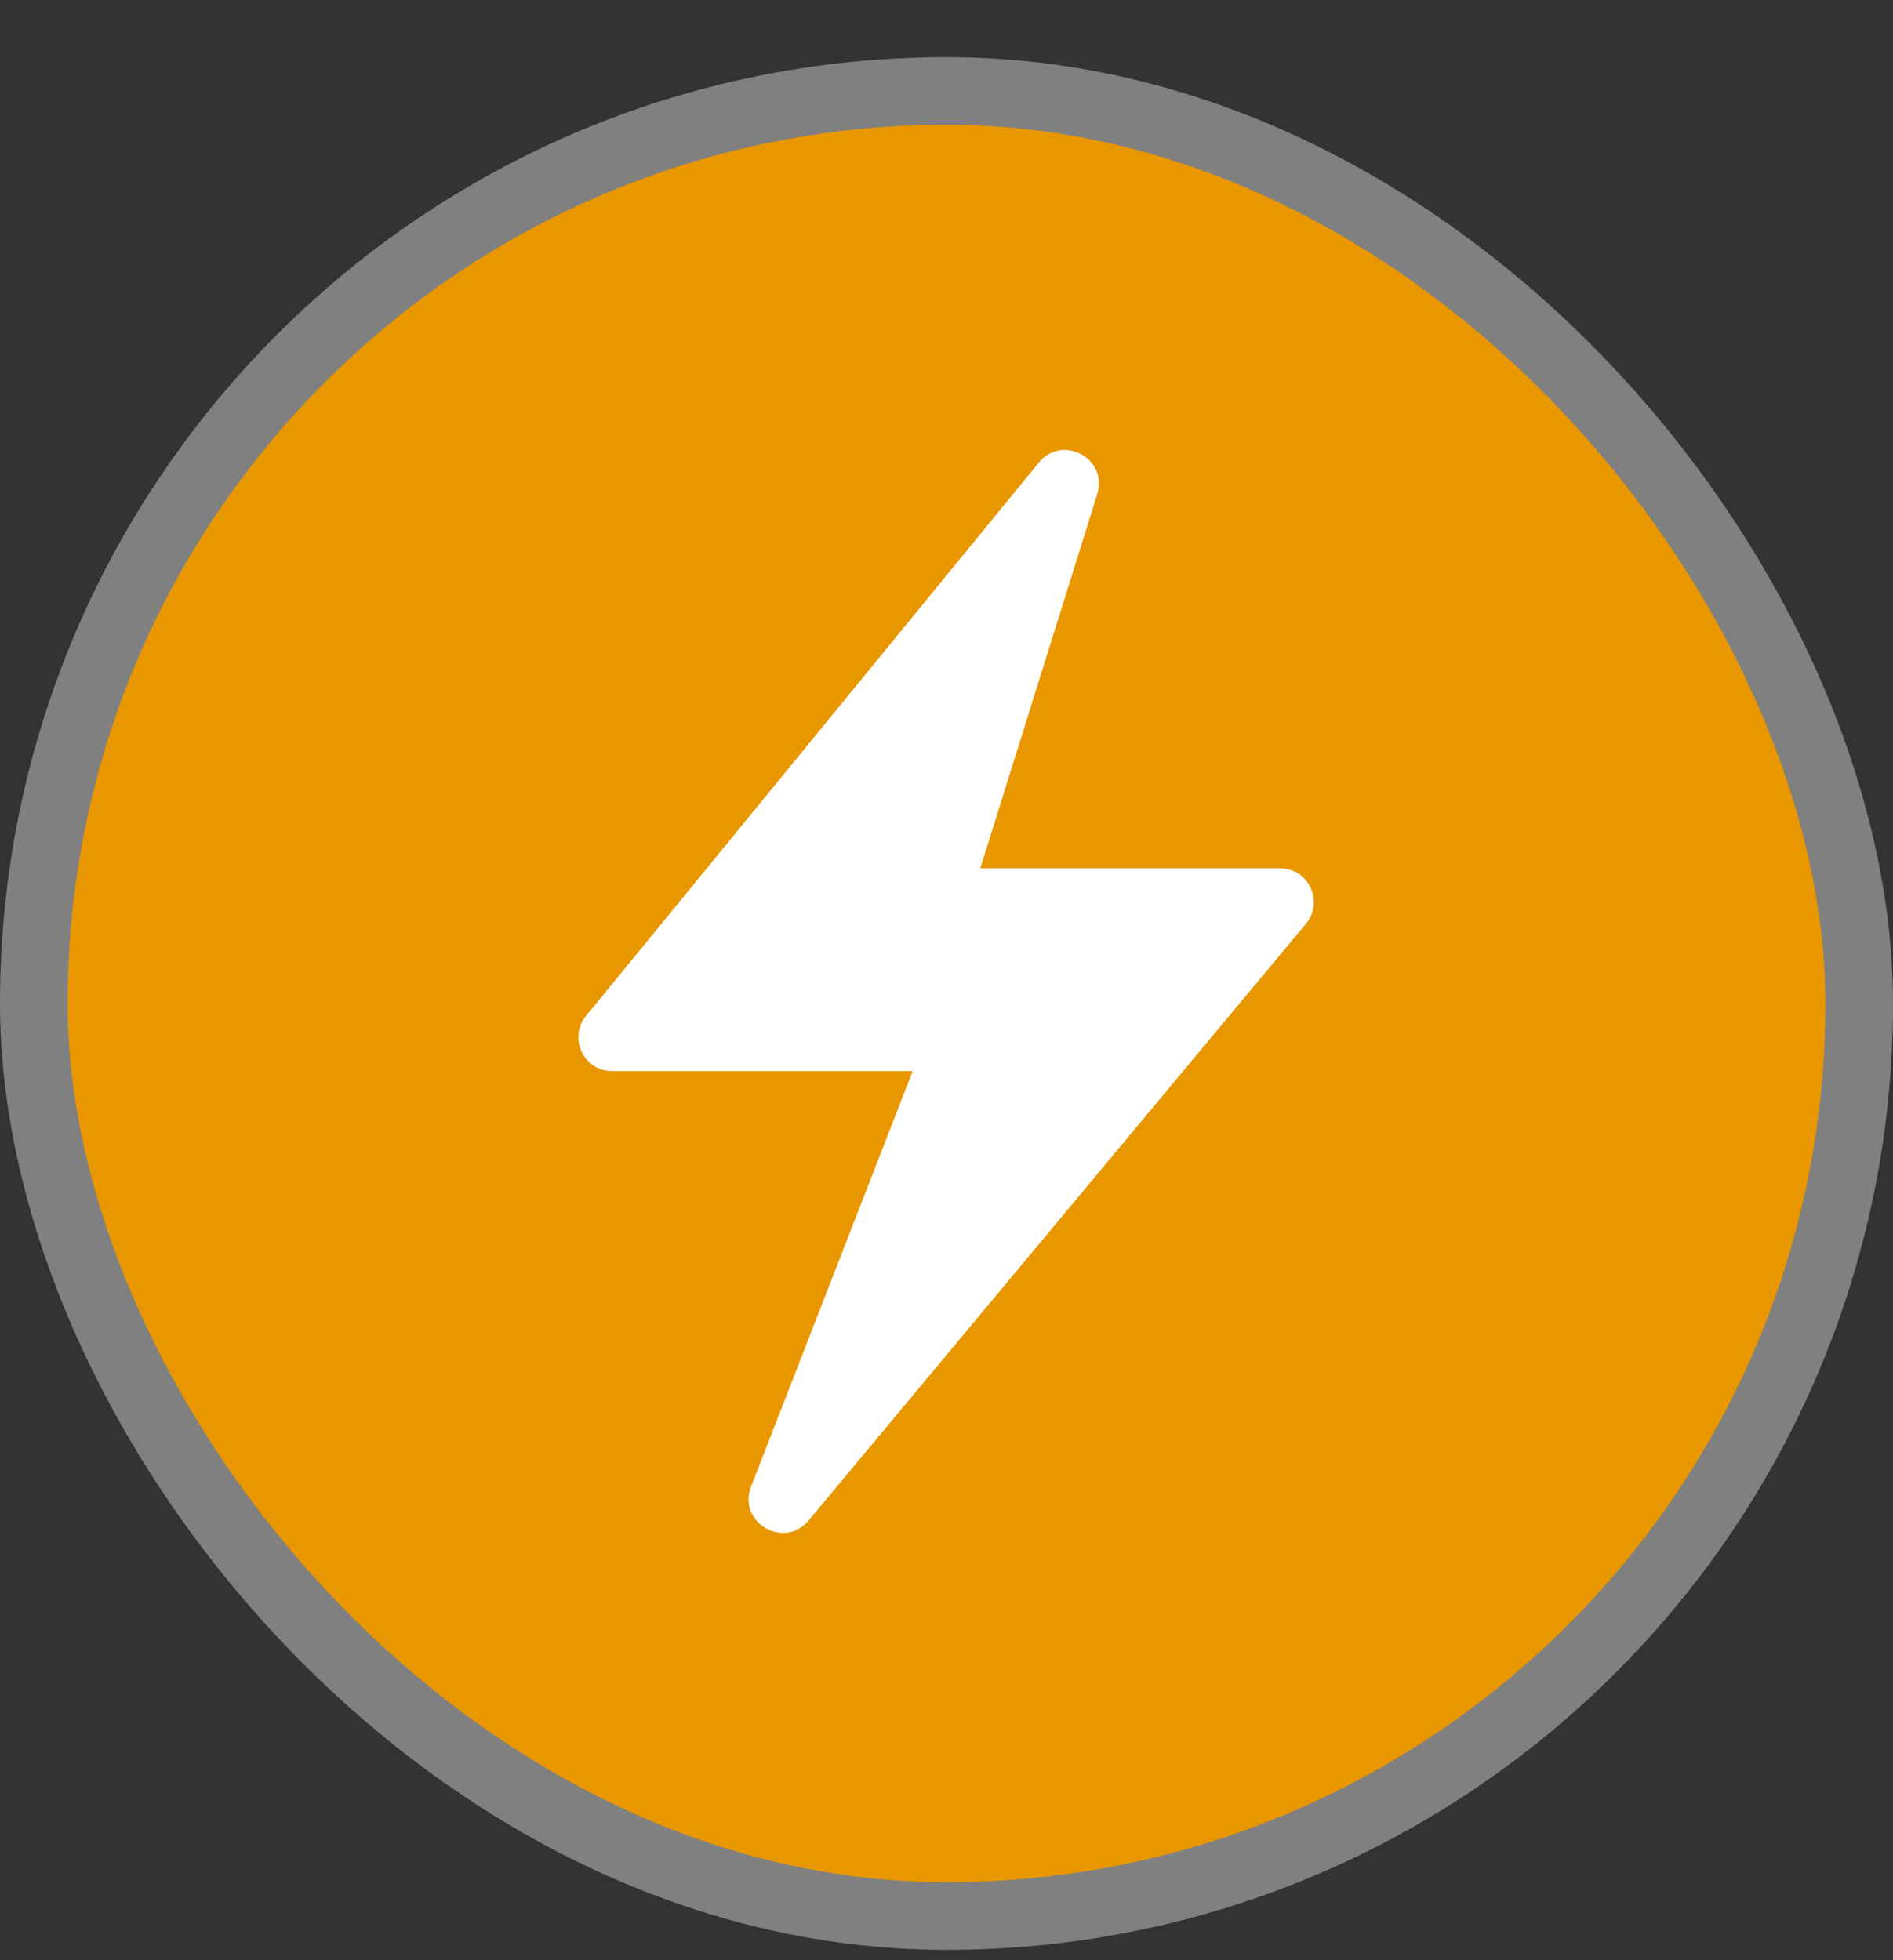<svg width="28" height="29" viewBox="0 0 28 29" fill="none" xmlns="http://www.w3.org/2000/svg">
<rect x="0" y="0" width="28" height="29" fill="#333333" stroke="none"/>
<rect x="0.5" y="1.346" width="27" height="27" rx="13.5" fill="#E99700"/>
<rect x="0.5" y="1.346" width="27" height="27" rx="13.5" stroke="#808080"/>
<path d="M8.668 15.03L15.366 6.843C15.714 6.417 16.395 6.784 16.23 7.309L14.5 12.846H18.933C19.356 12.846 19.588 13.341 19.317 13.666L11.96 22.495C11.597 22.93 10.904 22.521 11.109 21.994L13.5 15.846H9.055C8.633 15.846 8.401 15.356 8.668 15.03Z" fill="white"/>
</svg>
